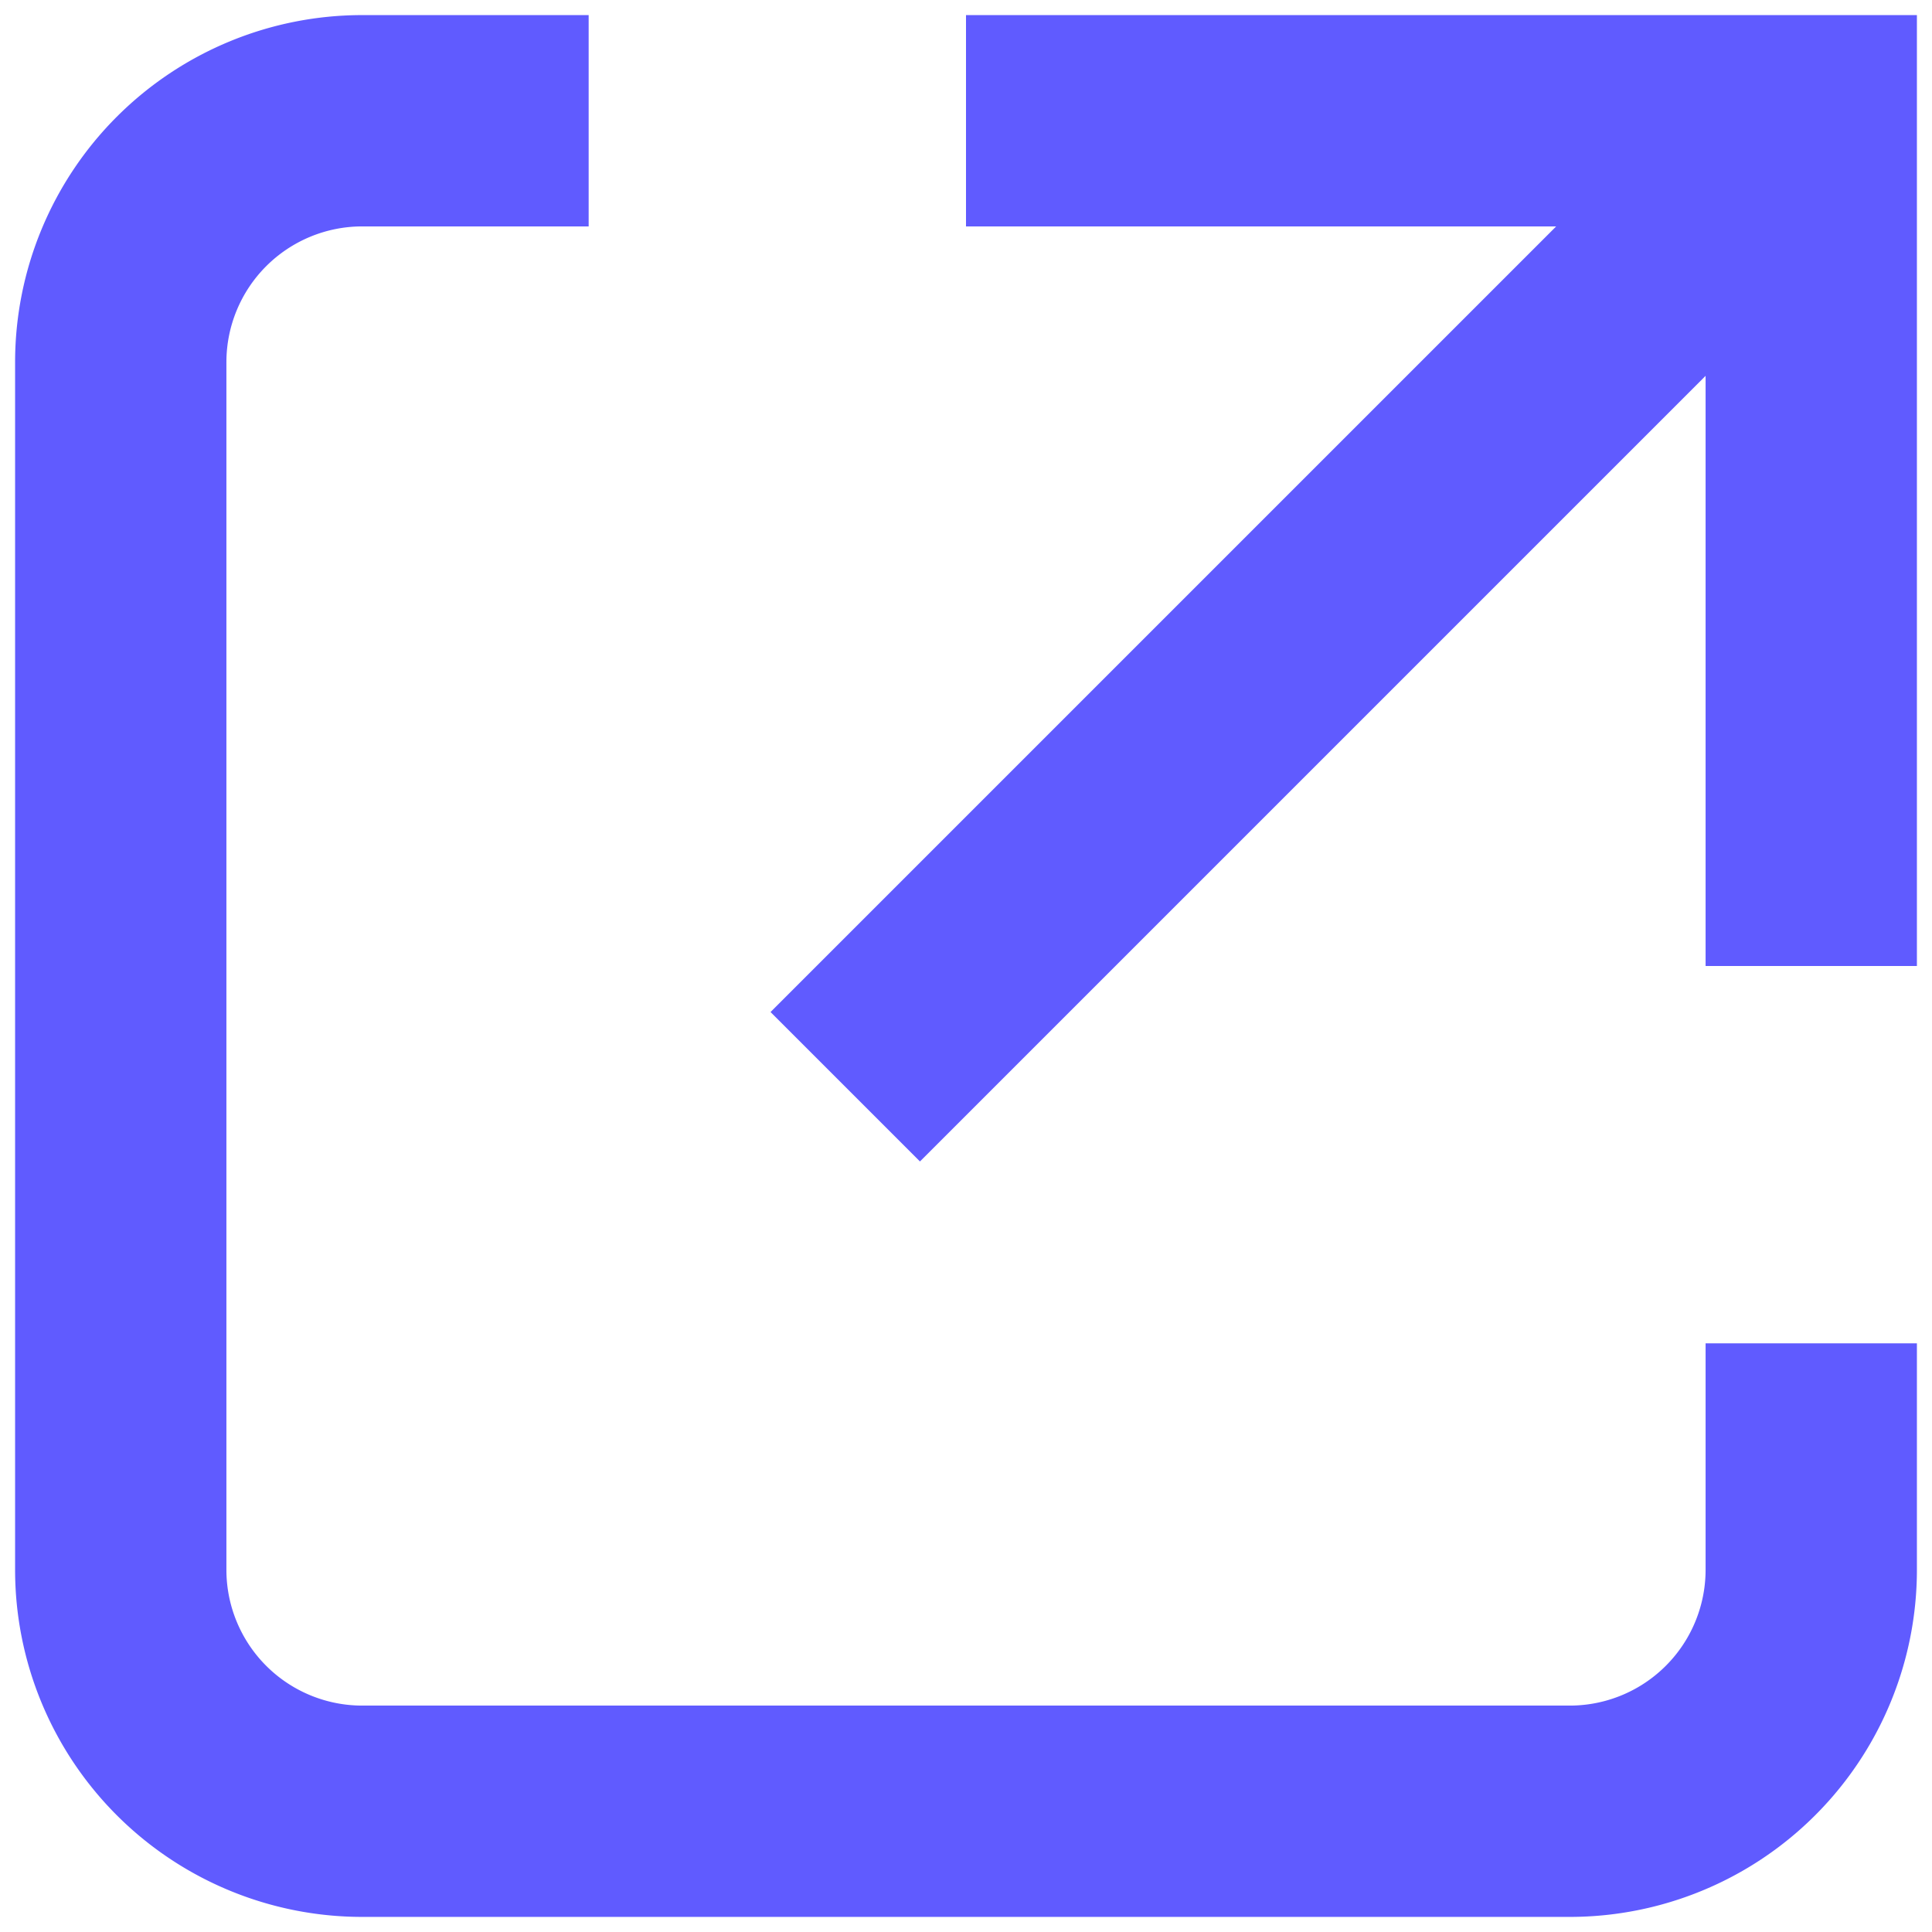 <svg width="16" height="16" fill="none" xmlns="http://www.w3.org/2000/svg"><path d="M15 12v1a2 2 0 0 1-2 2H3a2 2 0 0 1-2-2V3a2 2 0 0 1 2-2h1" stroke="#605BFF" stroke-width="1.75" stroke-linecap="square"/><path d="M15 8V1H8m7 0L7 9" stroke="#605BFF" stroke-width="1.75"/></svg>